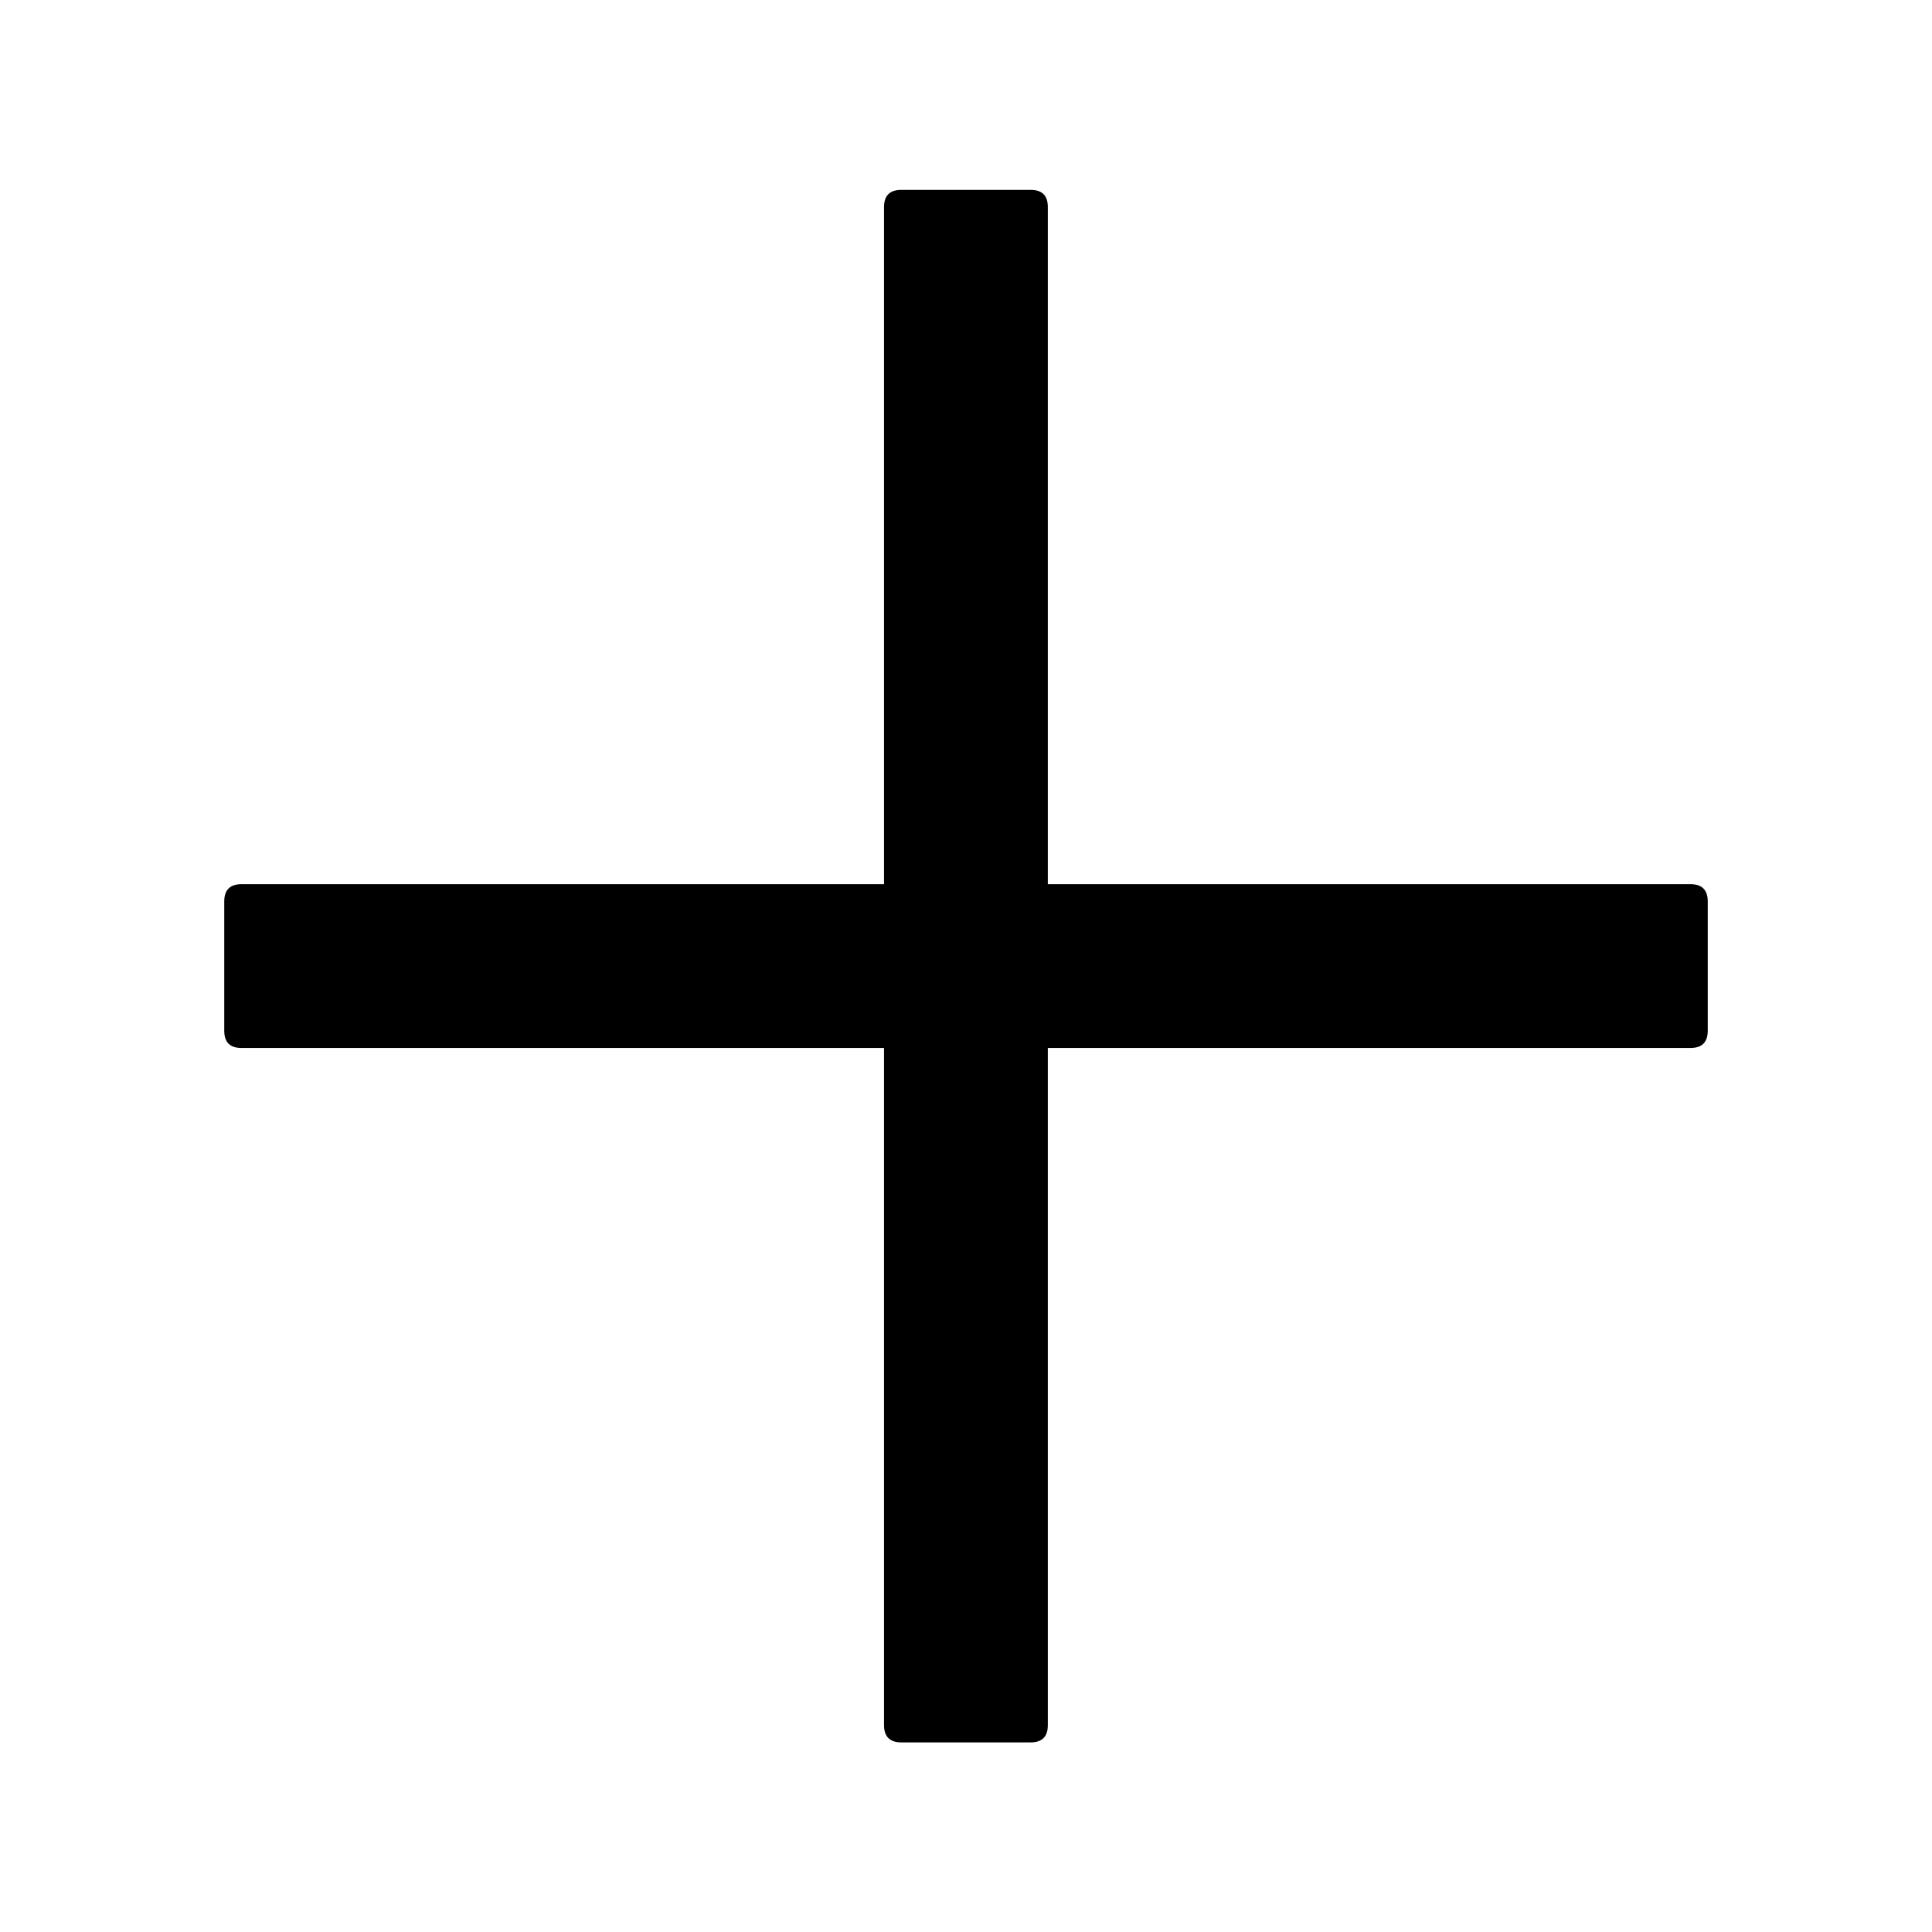 <svg id="id" xmlns="http://www.w3.org/2000/svg" width="14" height="14" viewBox="0 0 14 14" fill="currentColor">
<path d="M7.468 1.376H6.531C6.448 1.376 6.406 1.417 6.406 1.501V6.407H1.75C1.667 6.407 1.625 6.449 1.625 6.532V7.469C1.625 7.553 1.667 7.594 1.75 7.594H6.406V12.501C6.406 12.584 6.448 12.626 6.531 12.626H7.468C7.552 12.626 7.593 12.584 7.593 12.501V7.594H12.25C12.333 7.594 12.375 7.553 12.375 7.469V6.532C12.375 6.449 12.333 6.407 12.25 6.407H7.593V1.501C7.593 1.417 7.552 1.376 7.468 1.376Z" fill="currentColor"/>
</svg>